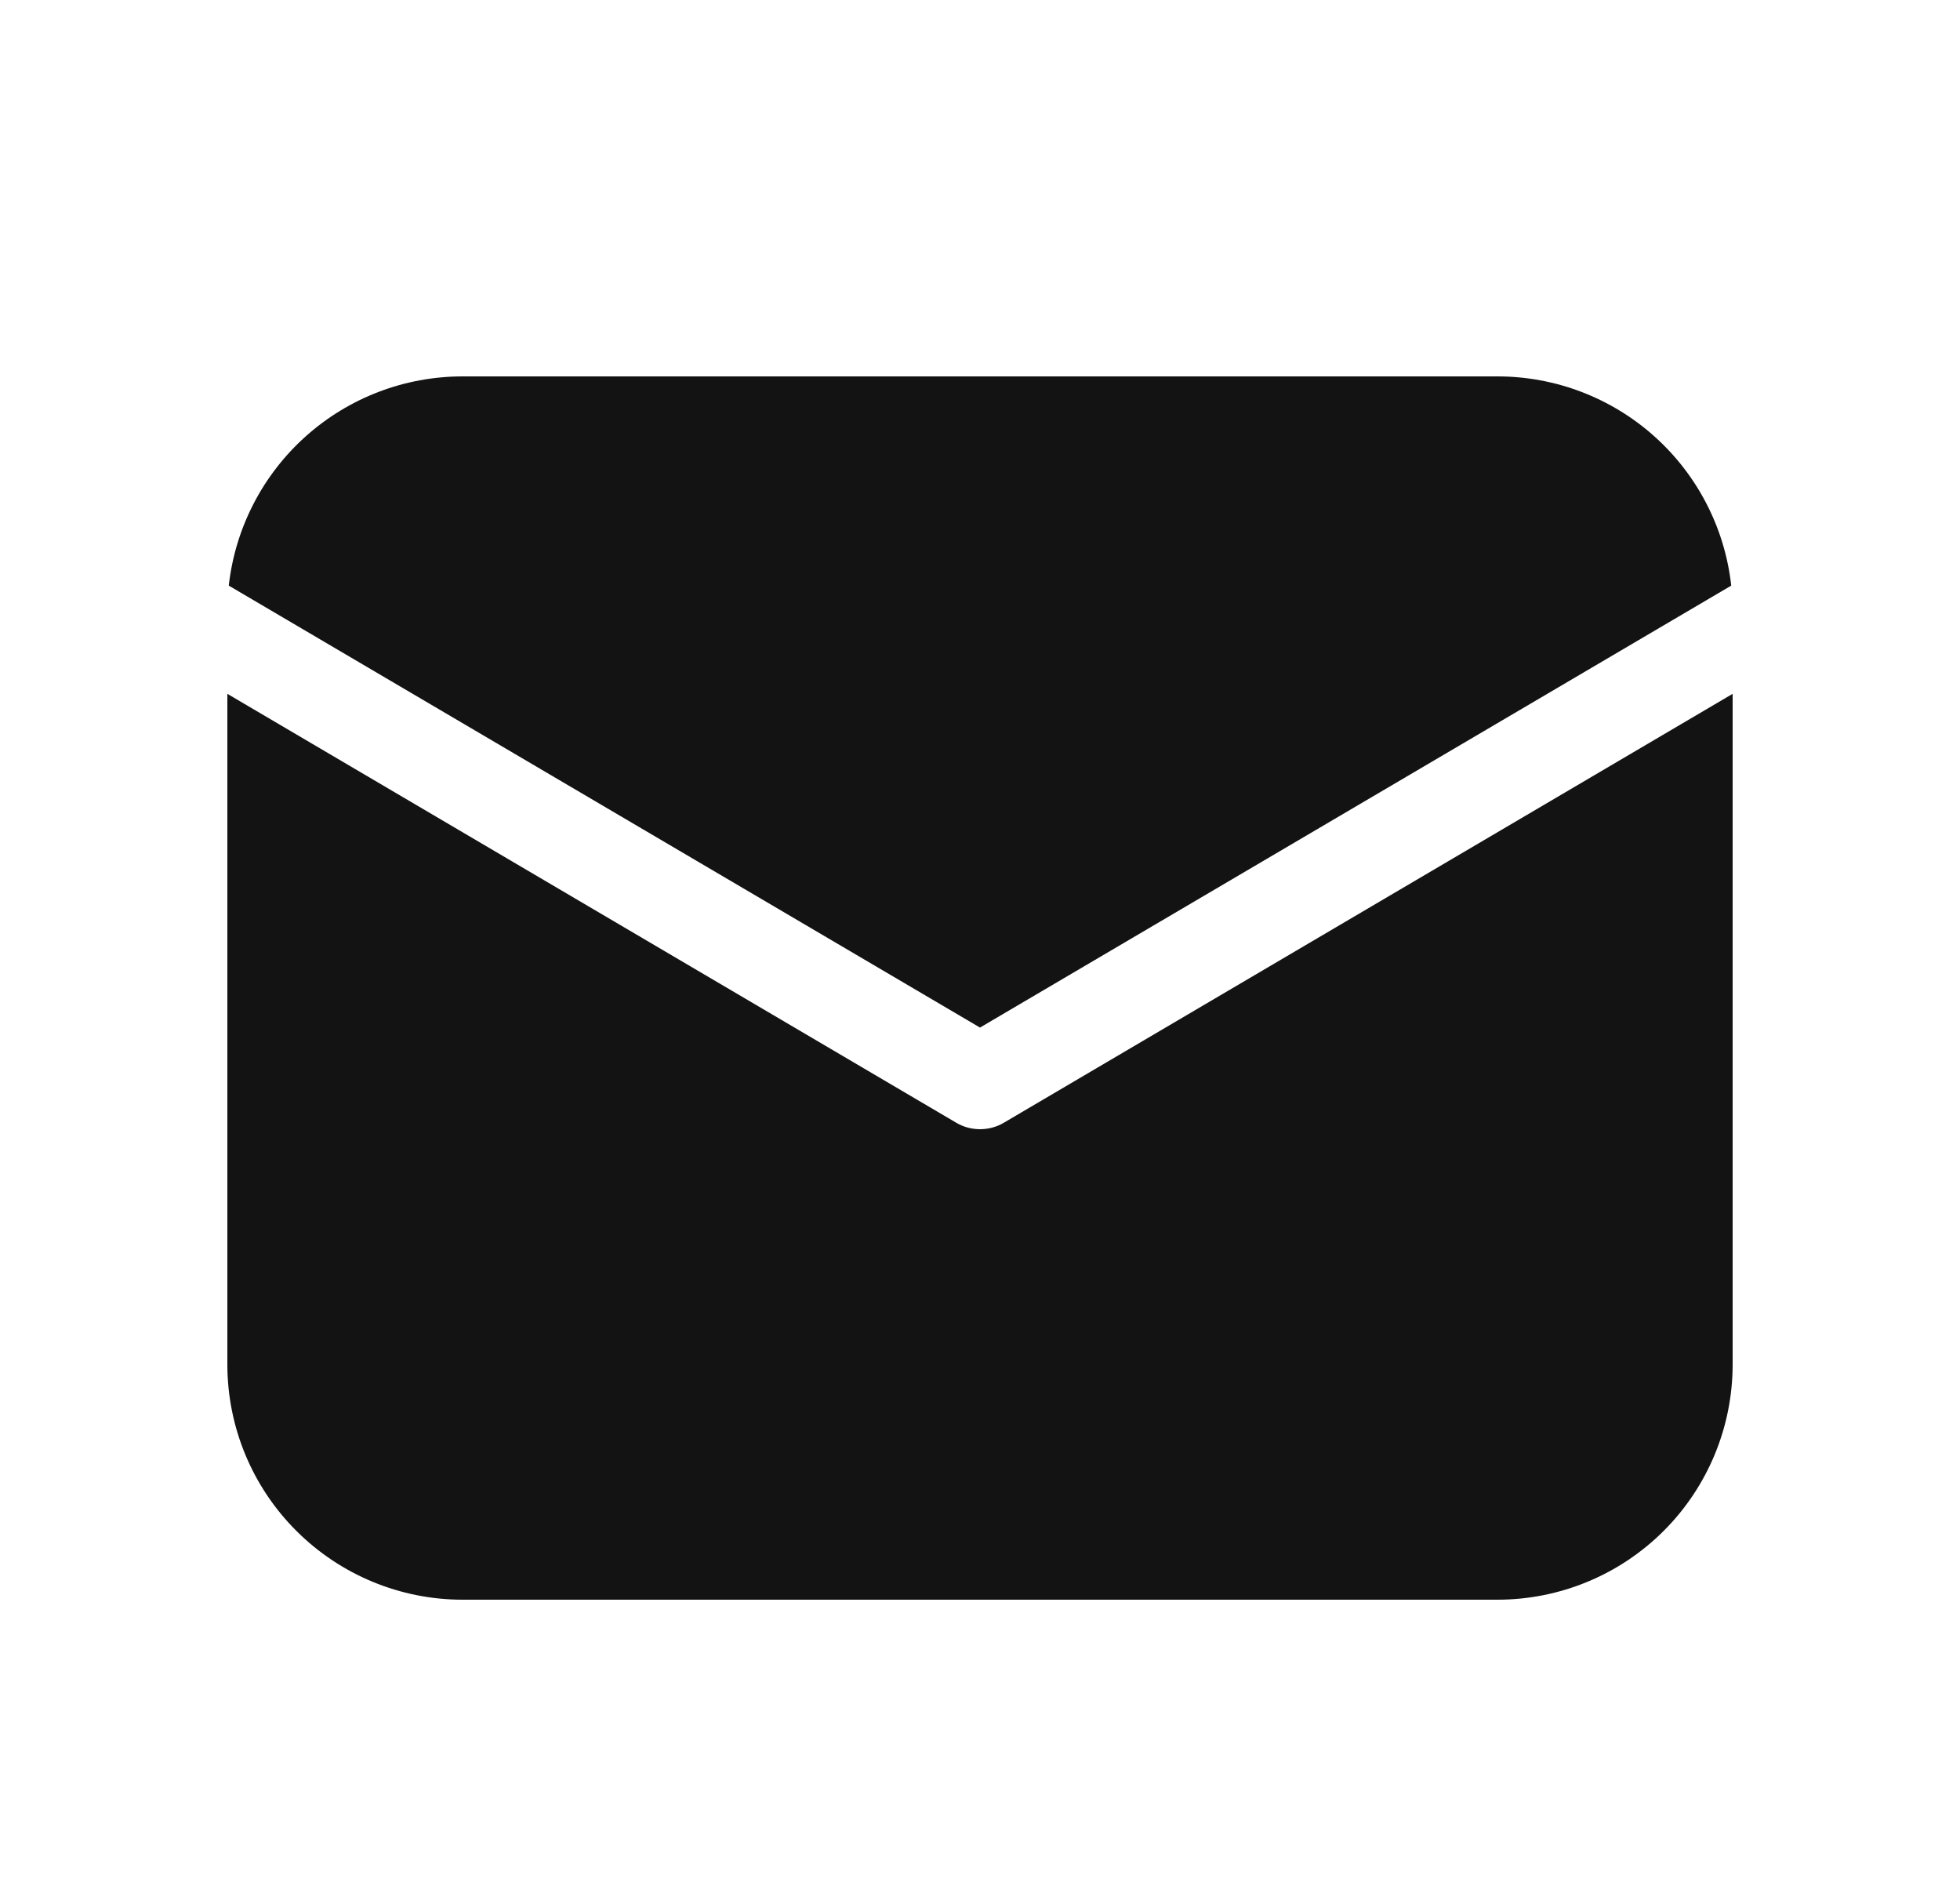 <svg width="25" height="24" viewBox="0 0 25 24" fill="none" xmlns="http://www.w3.org/2000/svg">
<g id="fluent:mail-20-filled">
<path id="Vector" d="M22.1 8.848V17.4C22.1 18.196 21.784 18.959 21.222 19.521C20.659 20.084 19.896 20.4 19.1 20.4H5.9C5.105 20.4 4.342 20.084 3.779 19.521C3.216 18.959 2.9 18.196 2.9 17.4V8.848L12.196 14.317C12.288 14.372 12.393 14.4 12.5 14.4C12.608 14.4 12.713 14.372 12.805 14.317L22.1 8.848ZM19.1 4.8C19.839 4.8 20.551 5.072 21.101 5.564C21.651 6.056 22.001 6.734 22.082 7.468L12.5 13.104L2.918 7.468C3 6.734 3.35 6.056 3.9 5.564C4.45 5.072 5.162 4.8 5.9 4.8H19.1Z" fill="#131313"/>
</g>
</svg>
